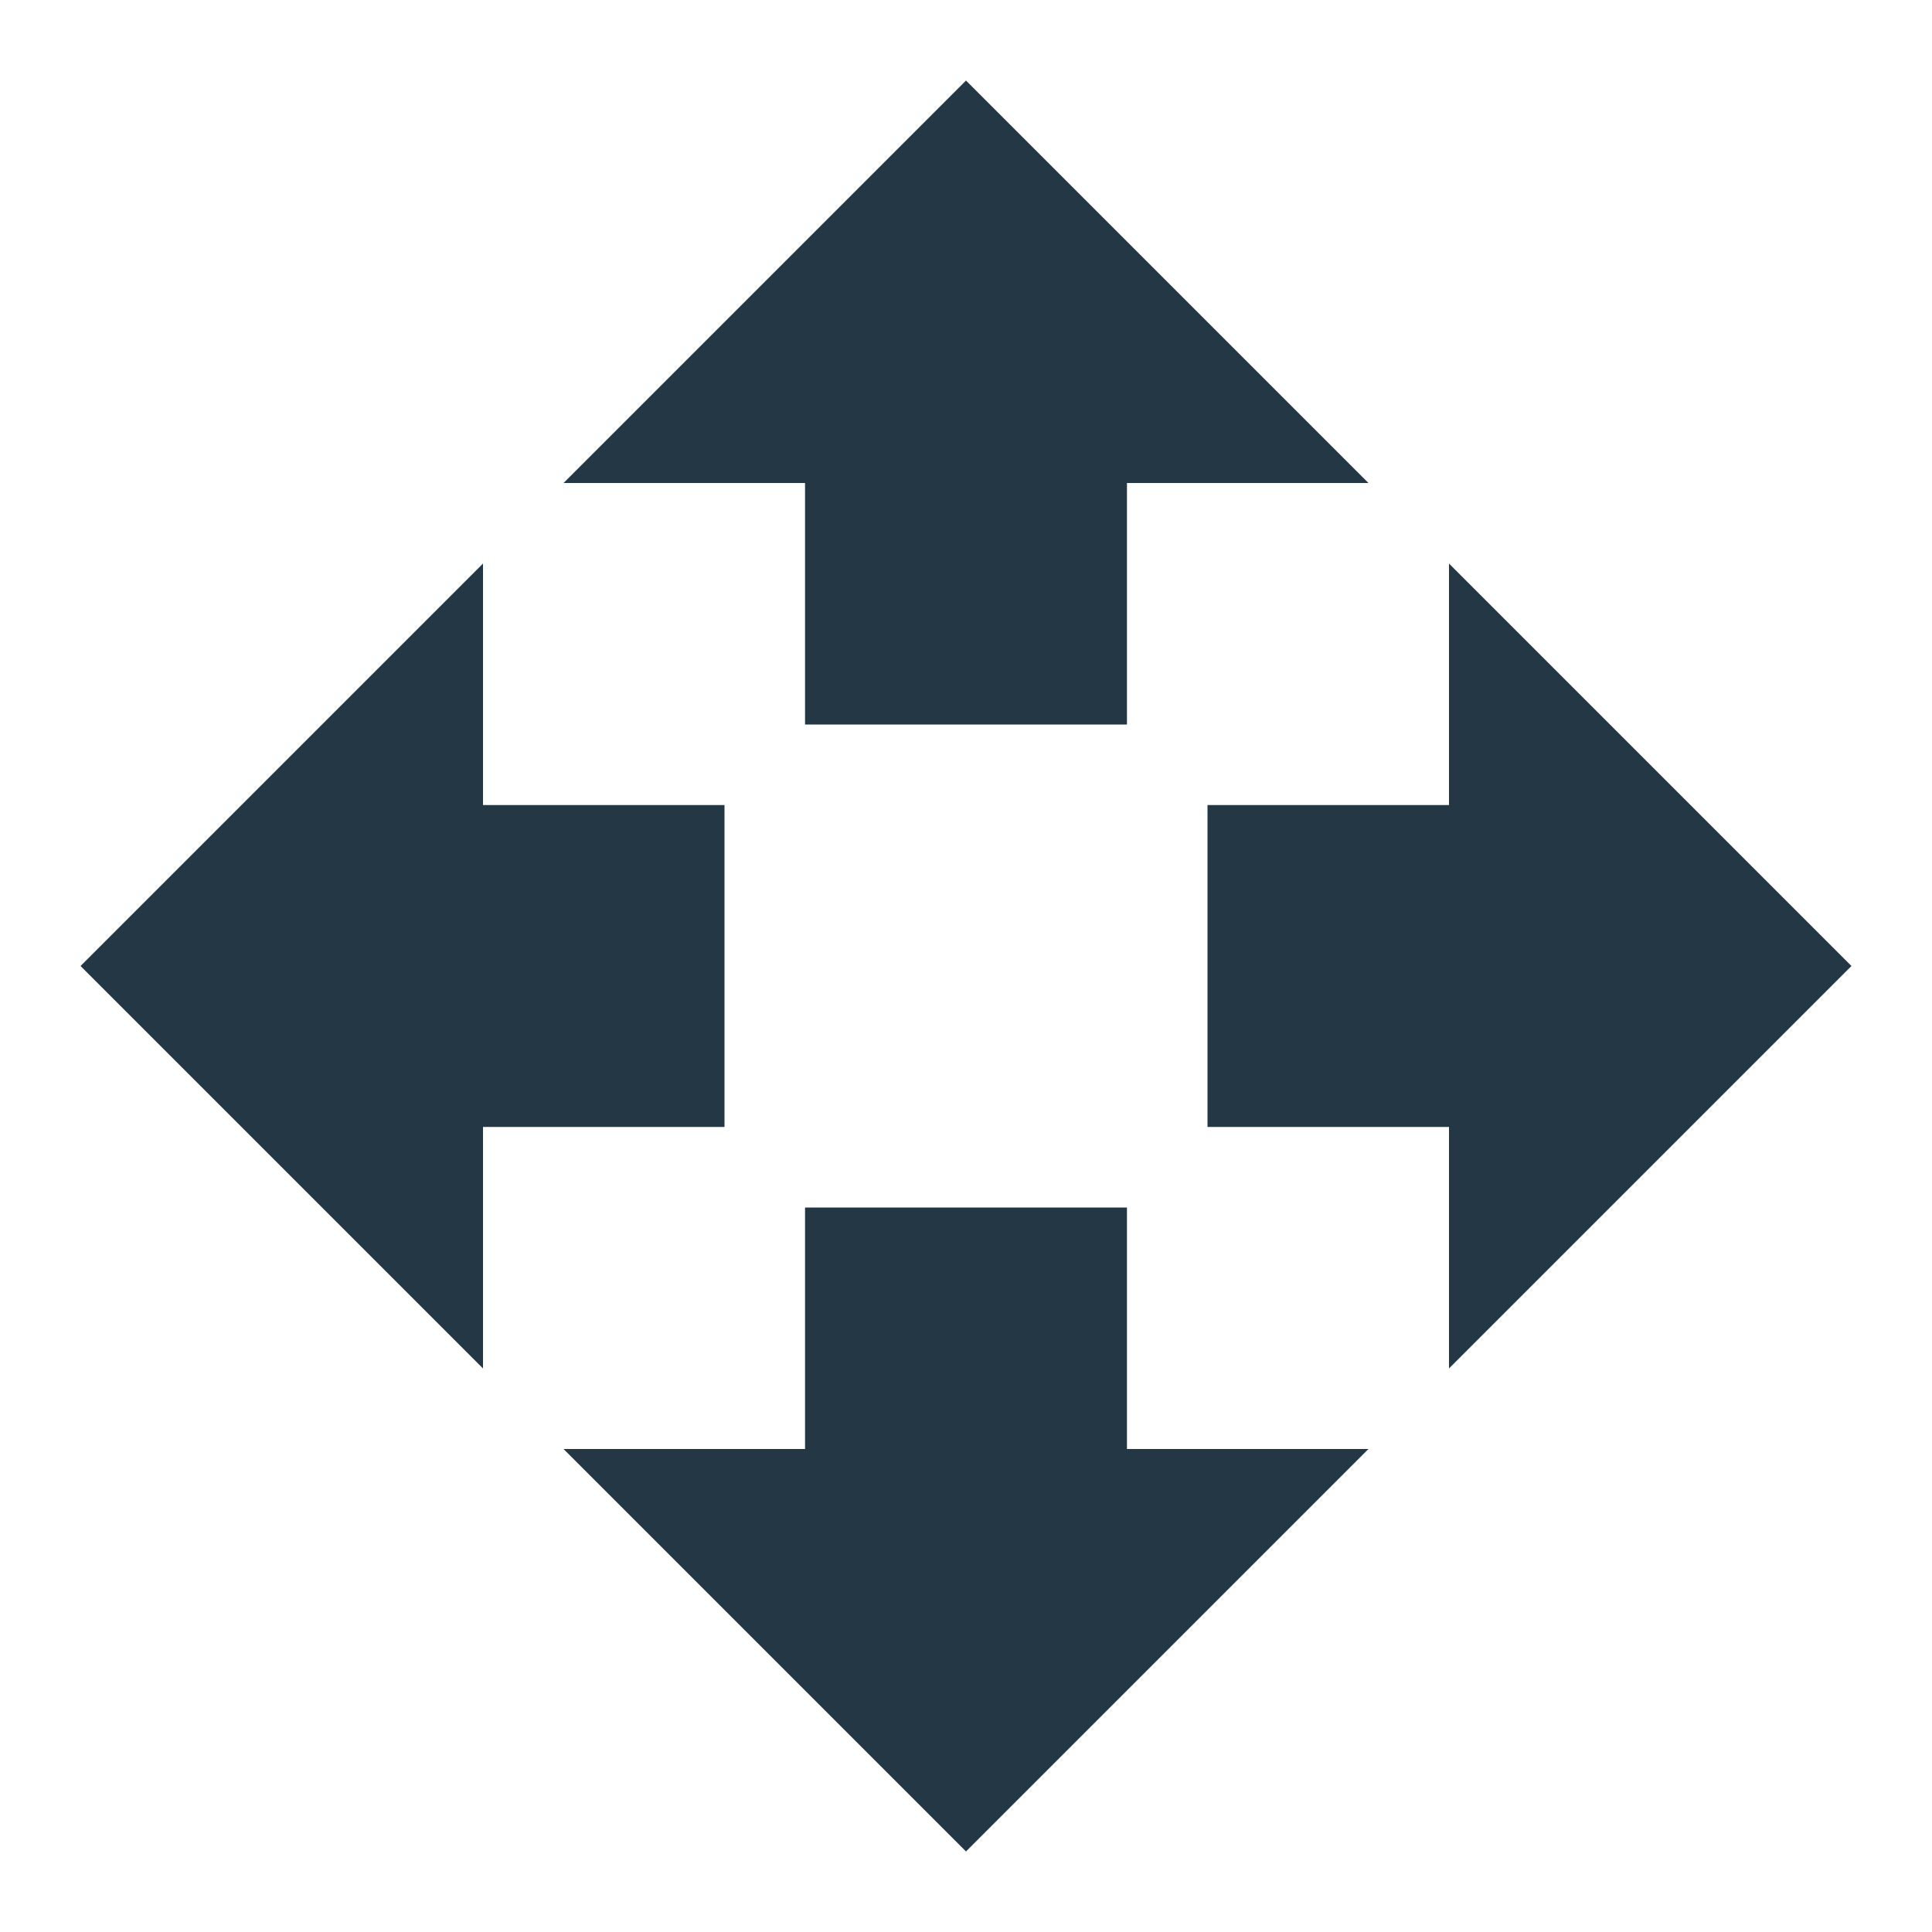 <?xml version="1.0" encoding="UTF-8"?>
<svg width="16px" height="16px" viewBox="0 0 16 16" version="1.1" xmlns="http://www.w3.org/2000/svg" xmlns:xlink="http://www.w3.org/1999/xlink">
    <title>Icons/Action/open-with</title>
    <g id="Icons/Action/open-with" stroke="none" stroke-width="1" fill="none" fill-rule="evenodd">
        <rect id="Spacer" fill-opacity="0" fill="#D8D8D8" x="0" y="0" width="16" height="16"></rect>
        <path d="M6.667,6 L9.333,6 L9.333,4 L11.333,4 L8,0.667 L4.667,4 L6.667,4 L6.667,6 Z M6,6.667 L4,6.667 L4,4.667 L0.667,8 L4,11.333 L4,9.333 L6,9.333 L6,6.667 Z M15.333,8 L12,4.667 L12,6.667 L10,6.667 L10,9.333 L12,9.333 L12,11.333 L15.333,8 Z M9.333,10 L6.667,10 L6.667,12 L4.667,12 L8,15.333 L11.333,12 L9.333,12 L9.333,10 Z" id="Icons/Action/ic_open_with_24px" fill="#233745" fill-rule="nonzero"></path>
    </g>
</svg>